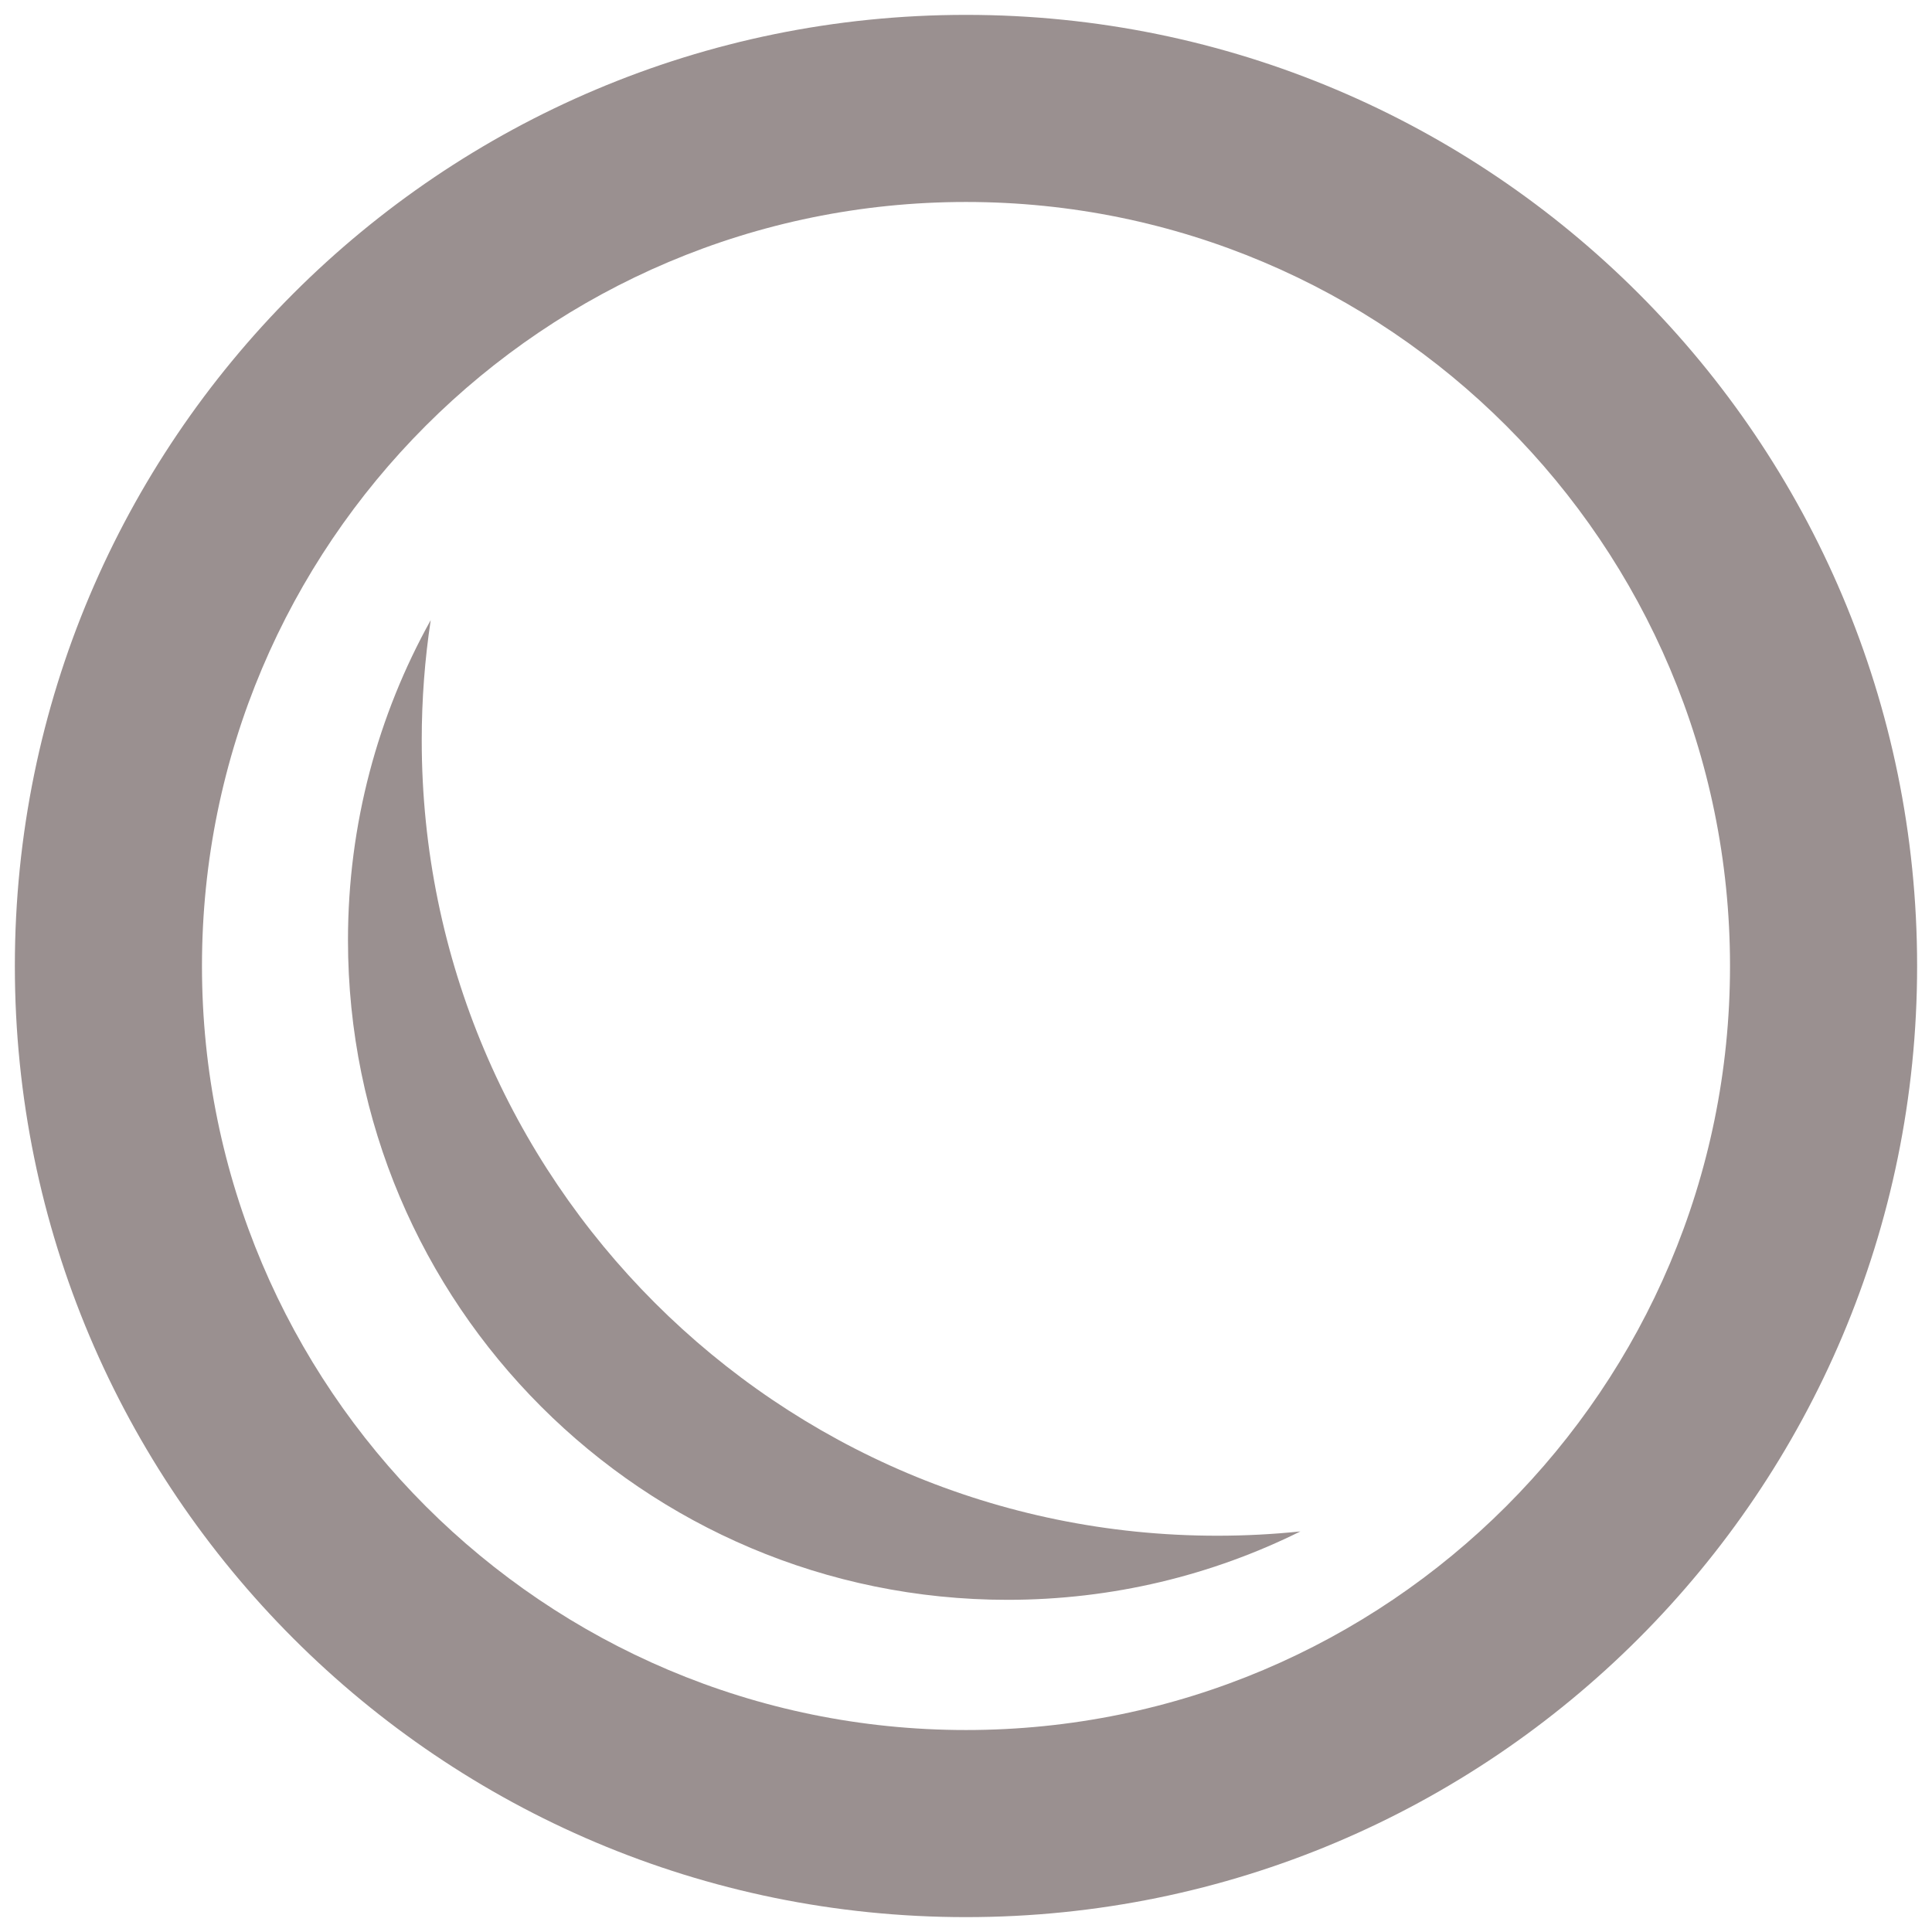 <svg width="122" height="122" viewBox="0 0 122 122" fill="none" xmlns="http://www.w3.org/2000/svg">
<path fill-rule="evenodd" clip-rule="evenodd" d="M60.999 109.246C87.645 109.246 109.245 87.645 109.245 61C109.245 34.355 87.645 12.754 60.999 12.754C34.354 12.754 12.754 34.355 12.754 61C12.754 87.645 34.354 109.246 60.999 109.246ZM60.999 121.061C94.17 121.061 121.06 94.171 121.06 61C121.06 27.829 94.17 0.939 60.999 0.939C27.829 0.939 0.938 27.829 0.938 61C0.938 94.171 27.829 121.061 60.999 121.061Z" fill="#9A9090"/>
<path fill-rule="evenodd" clip-rule="evenodd" d="M82.116 96.705C80.39 96.884 78.638 96.976 76.865 96.976C49.121 96.976 26.631 74.486 26.631 46.742C26.631 44.164 26.825 41.631 27.199 39.158C23.87 45.144 21.974 52.037 21.974 59.373C21.974 82.376 40.622 101.024 63.625 101.024C70.266 101.024 76.545 99.47 82.116 96.705Z" fill="#9A9090"/>
</svg>
